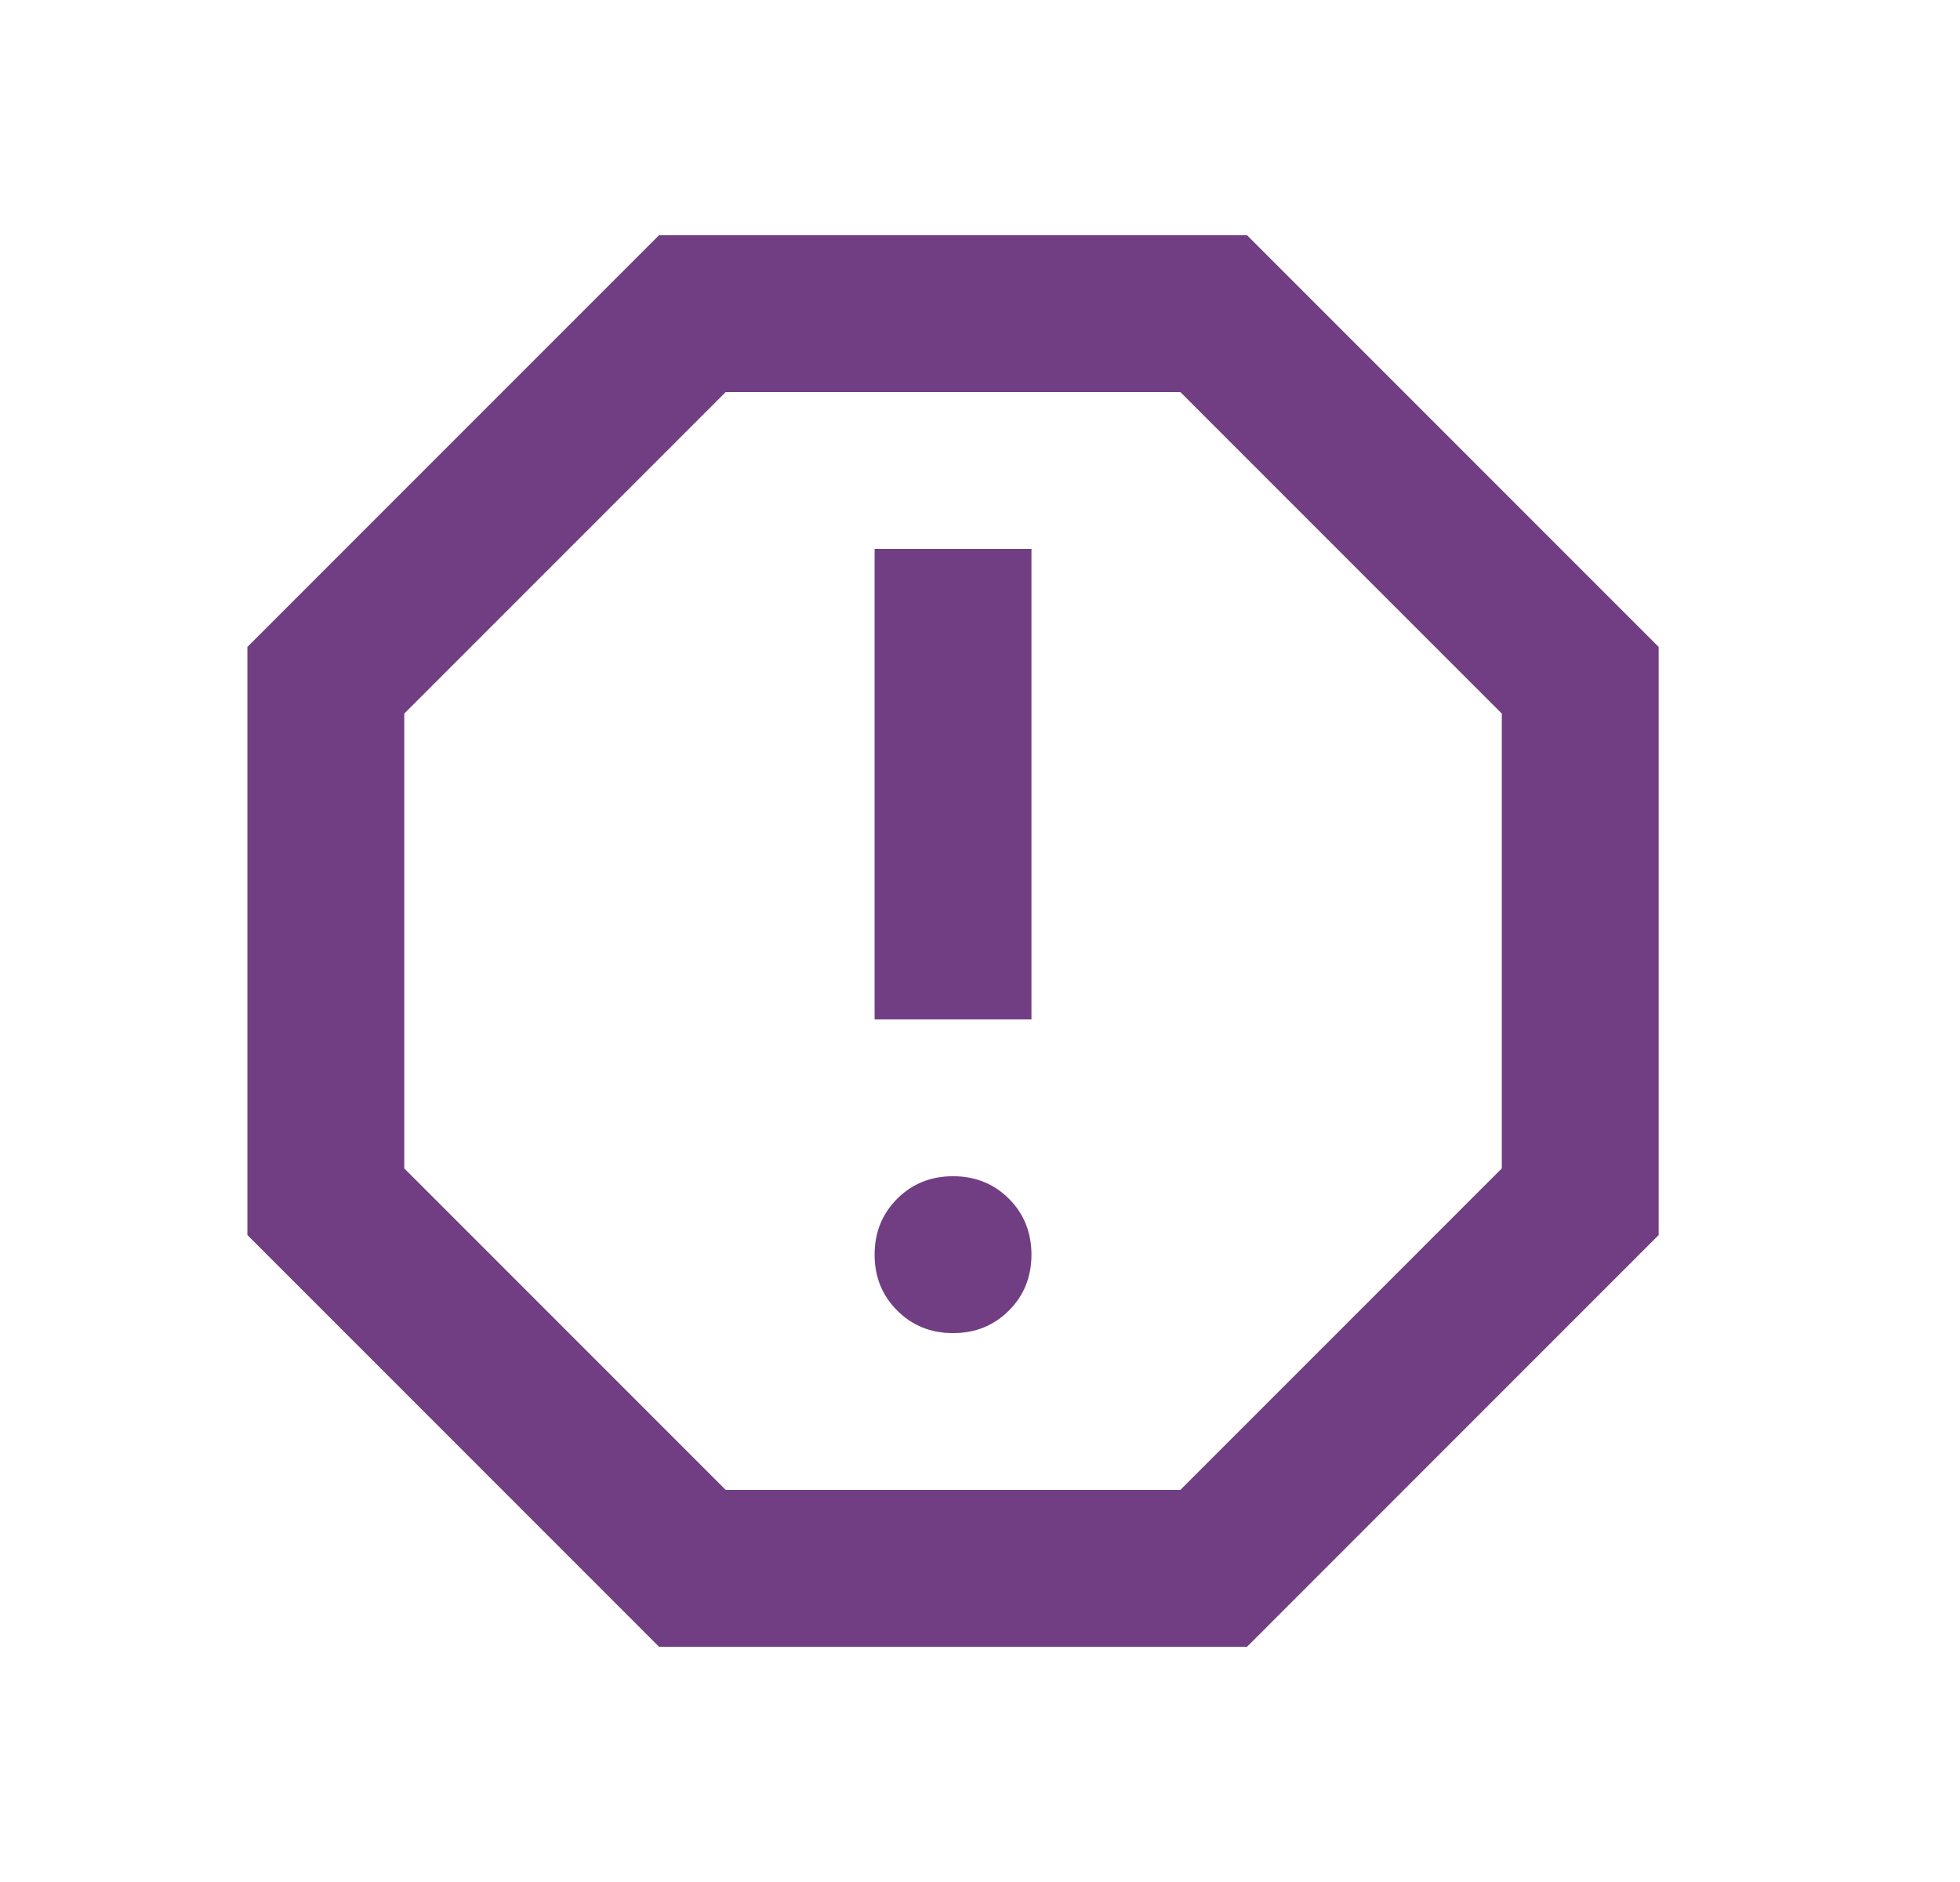 <svg width="25" height="24" viewBox="0 0 25 24" fill="none" xmlns="http://www.w3.org/2000/svg">
<g id="Component 2">
<mask id="mask0_1246_1015" style="mask-type:alpha" maskUnits="userSpaceOnUse" x="0" y="0" width="25" height="24">
<rect id="Bounding box" x="0.156" width="24" height="24" fill="#D9D9D9"/>
</mask>
<g mask="url(#mask0_1246_1015)">
<g id="report">
<path d="M12.156 17C12.44 17 12.677 16.904 12.869 16.712C13.06 16.521 13.156 16.283 13.156 16C13.156 15.717 13.06 15.479 12.869 15.287C12.677 15.096 12.44 15 12.156 15C11.873 15 11.635 15.096 11.444 15.287C11.252 15.479 11.156 15.717 11.156 16C11.156 16.283 11.252 16.521 11.444 16.712C11.635 16.904 11.873 17 12.156 17ZM11.156 13H13.156V7H11.156V13ZM8.406 21L3.156 15.75V8.25L8.406 3H15.906L21.156 8.25V15.75L15.906 21H8.406ZM9.256 19H15.056L19.156 14.9V9.1L15.056 5H9.256L5.156 9.1V14.9L9.256 19Z" fill="#8D4EA5"/>
<path d="M12.156 17C12.44 17 12.677 16.904 12.869 16.712C13.06 16.521 13.156 16.283 13.156 16C13.156 15.717 13.06 15.479 12.869 15.287C12.677 15.096 12.44 15 12.156 15C11.873 15 11.635 15.096 11.444 15.287C11.252 15.479 11.156 15.717 11.156 16C11.156 16.283 11.252 16.521 11.444 16.712C11.635 16.904 11.873 17 12.156 17ZM11.156 13H13.156V7H11.156V13ZM8.406 21L3.156 15.75V8.25L8.406 3H15.906L21.156 8.25V15.75L15.906 21H8.406ZM9.256 19H15.056L19.156 14.9V9.1L15.056 5H9.256L5.156 9.1V14.9L9.256 19Z" fill="black" fill-opacity="0.2"/>
</g>
</g>
</g>
</svg>
